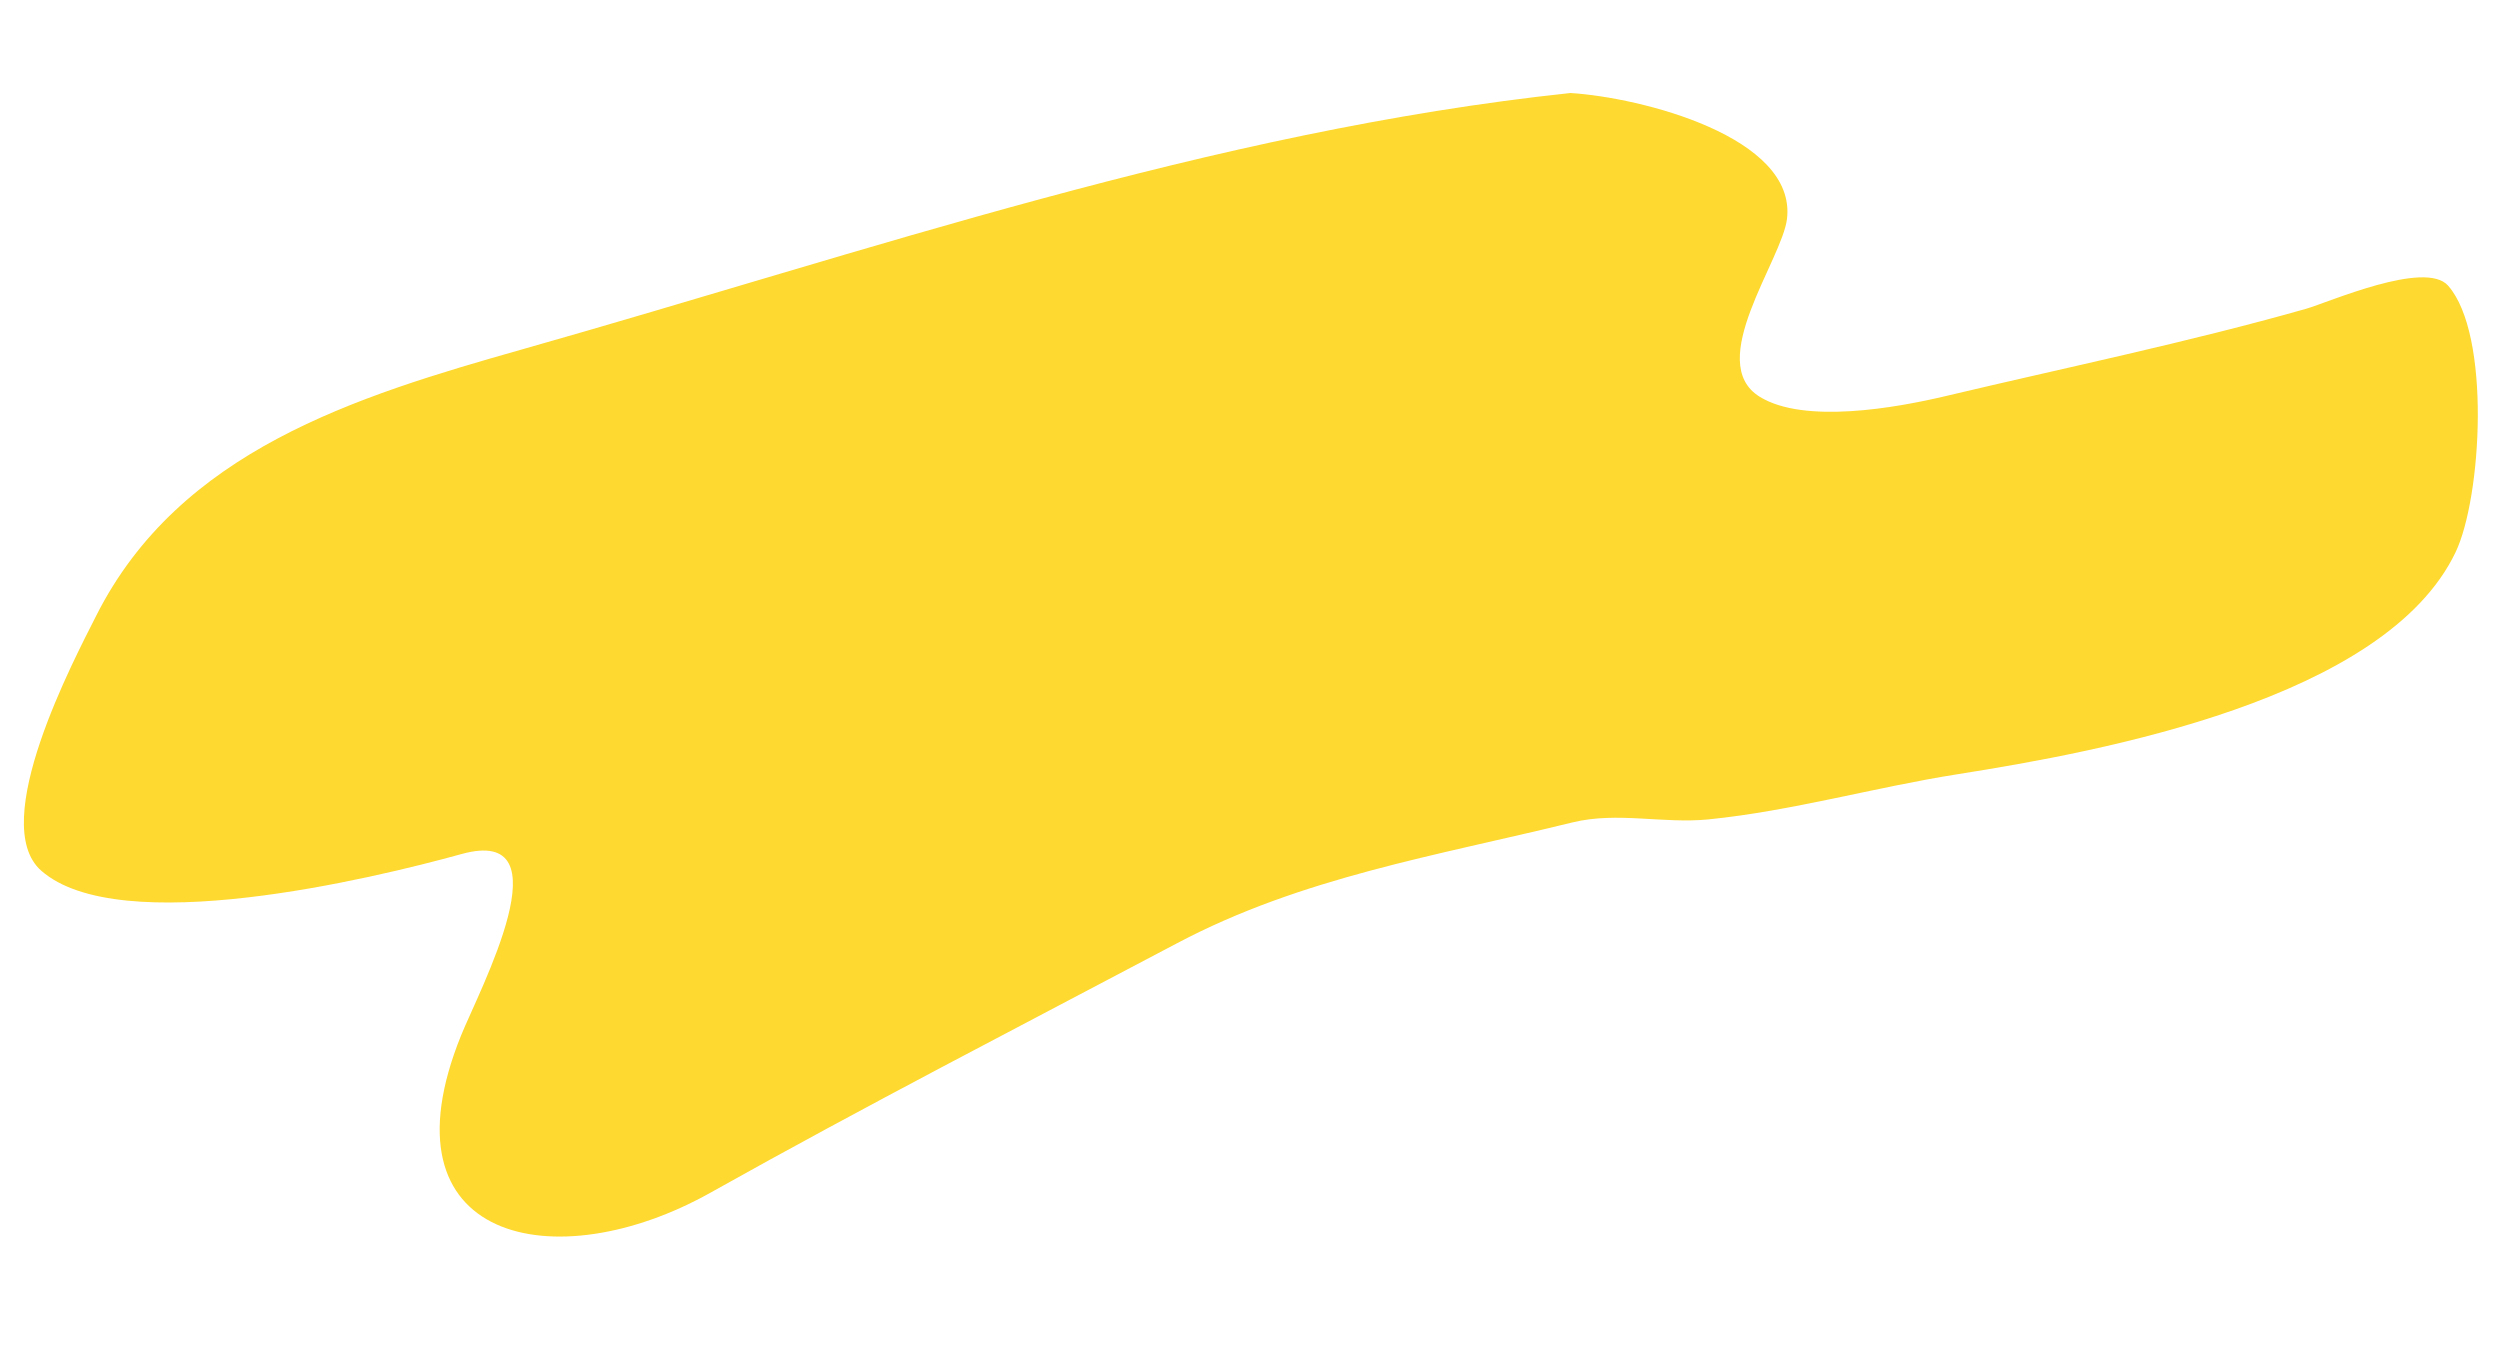 <svg width="360" height="195" viewBox="0 0 360 195" fill="none" xmlns="http://www.w3.org/2000/svg">
<path d="M75.224 50.301C125.008 36.199 174.466 18.897 226.141 13.394C236.311 14.027 258.689 19.701 257.331 31.491C256.651 37.392 245.358 52.215 253.427 57.152C259.828 61.068 272.913 58.764 280.235 57.023C297.554 52.908 314.912 49.332 332.053 44.473C335.25 43.567 349.217 37.386 352.522 41.13C358.735 48.167 357.371 71.655 353.595 79.538C343.462 100.694 302.693 108.205 281.849 111.495C269.964 113.371 258 116.789 246.053 117.989C239.444 118.652 232.902 116.839 226.405 118.434C206.833 123.24 187.447 126.332 169.544 135.8C147.038 147.701 124.533 159.289 102.293 171.754C79.934 184.286 54.378 178.858 66.384 149.132C69.049 142.536 81.729 118.756 66.472 122.978C53.522 126.561 17.182 135.303 5.926 125.368C-1.808 118.542 10.672 94.975 13.85 88.673C25.835 64.903 51.166 57.116 75.224 50.301Z" fill="#FED92F"/>
</svg>
